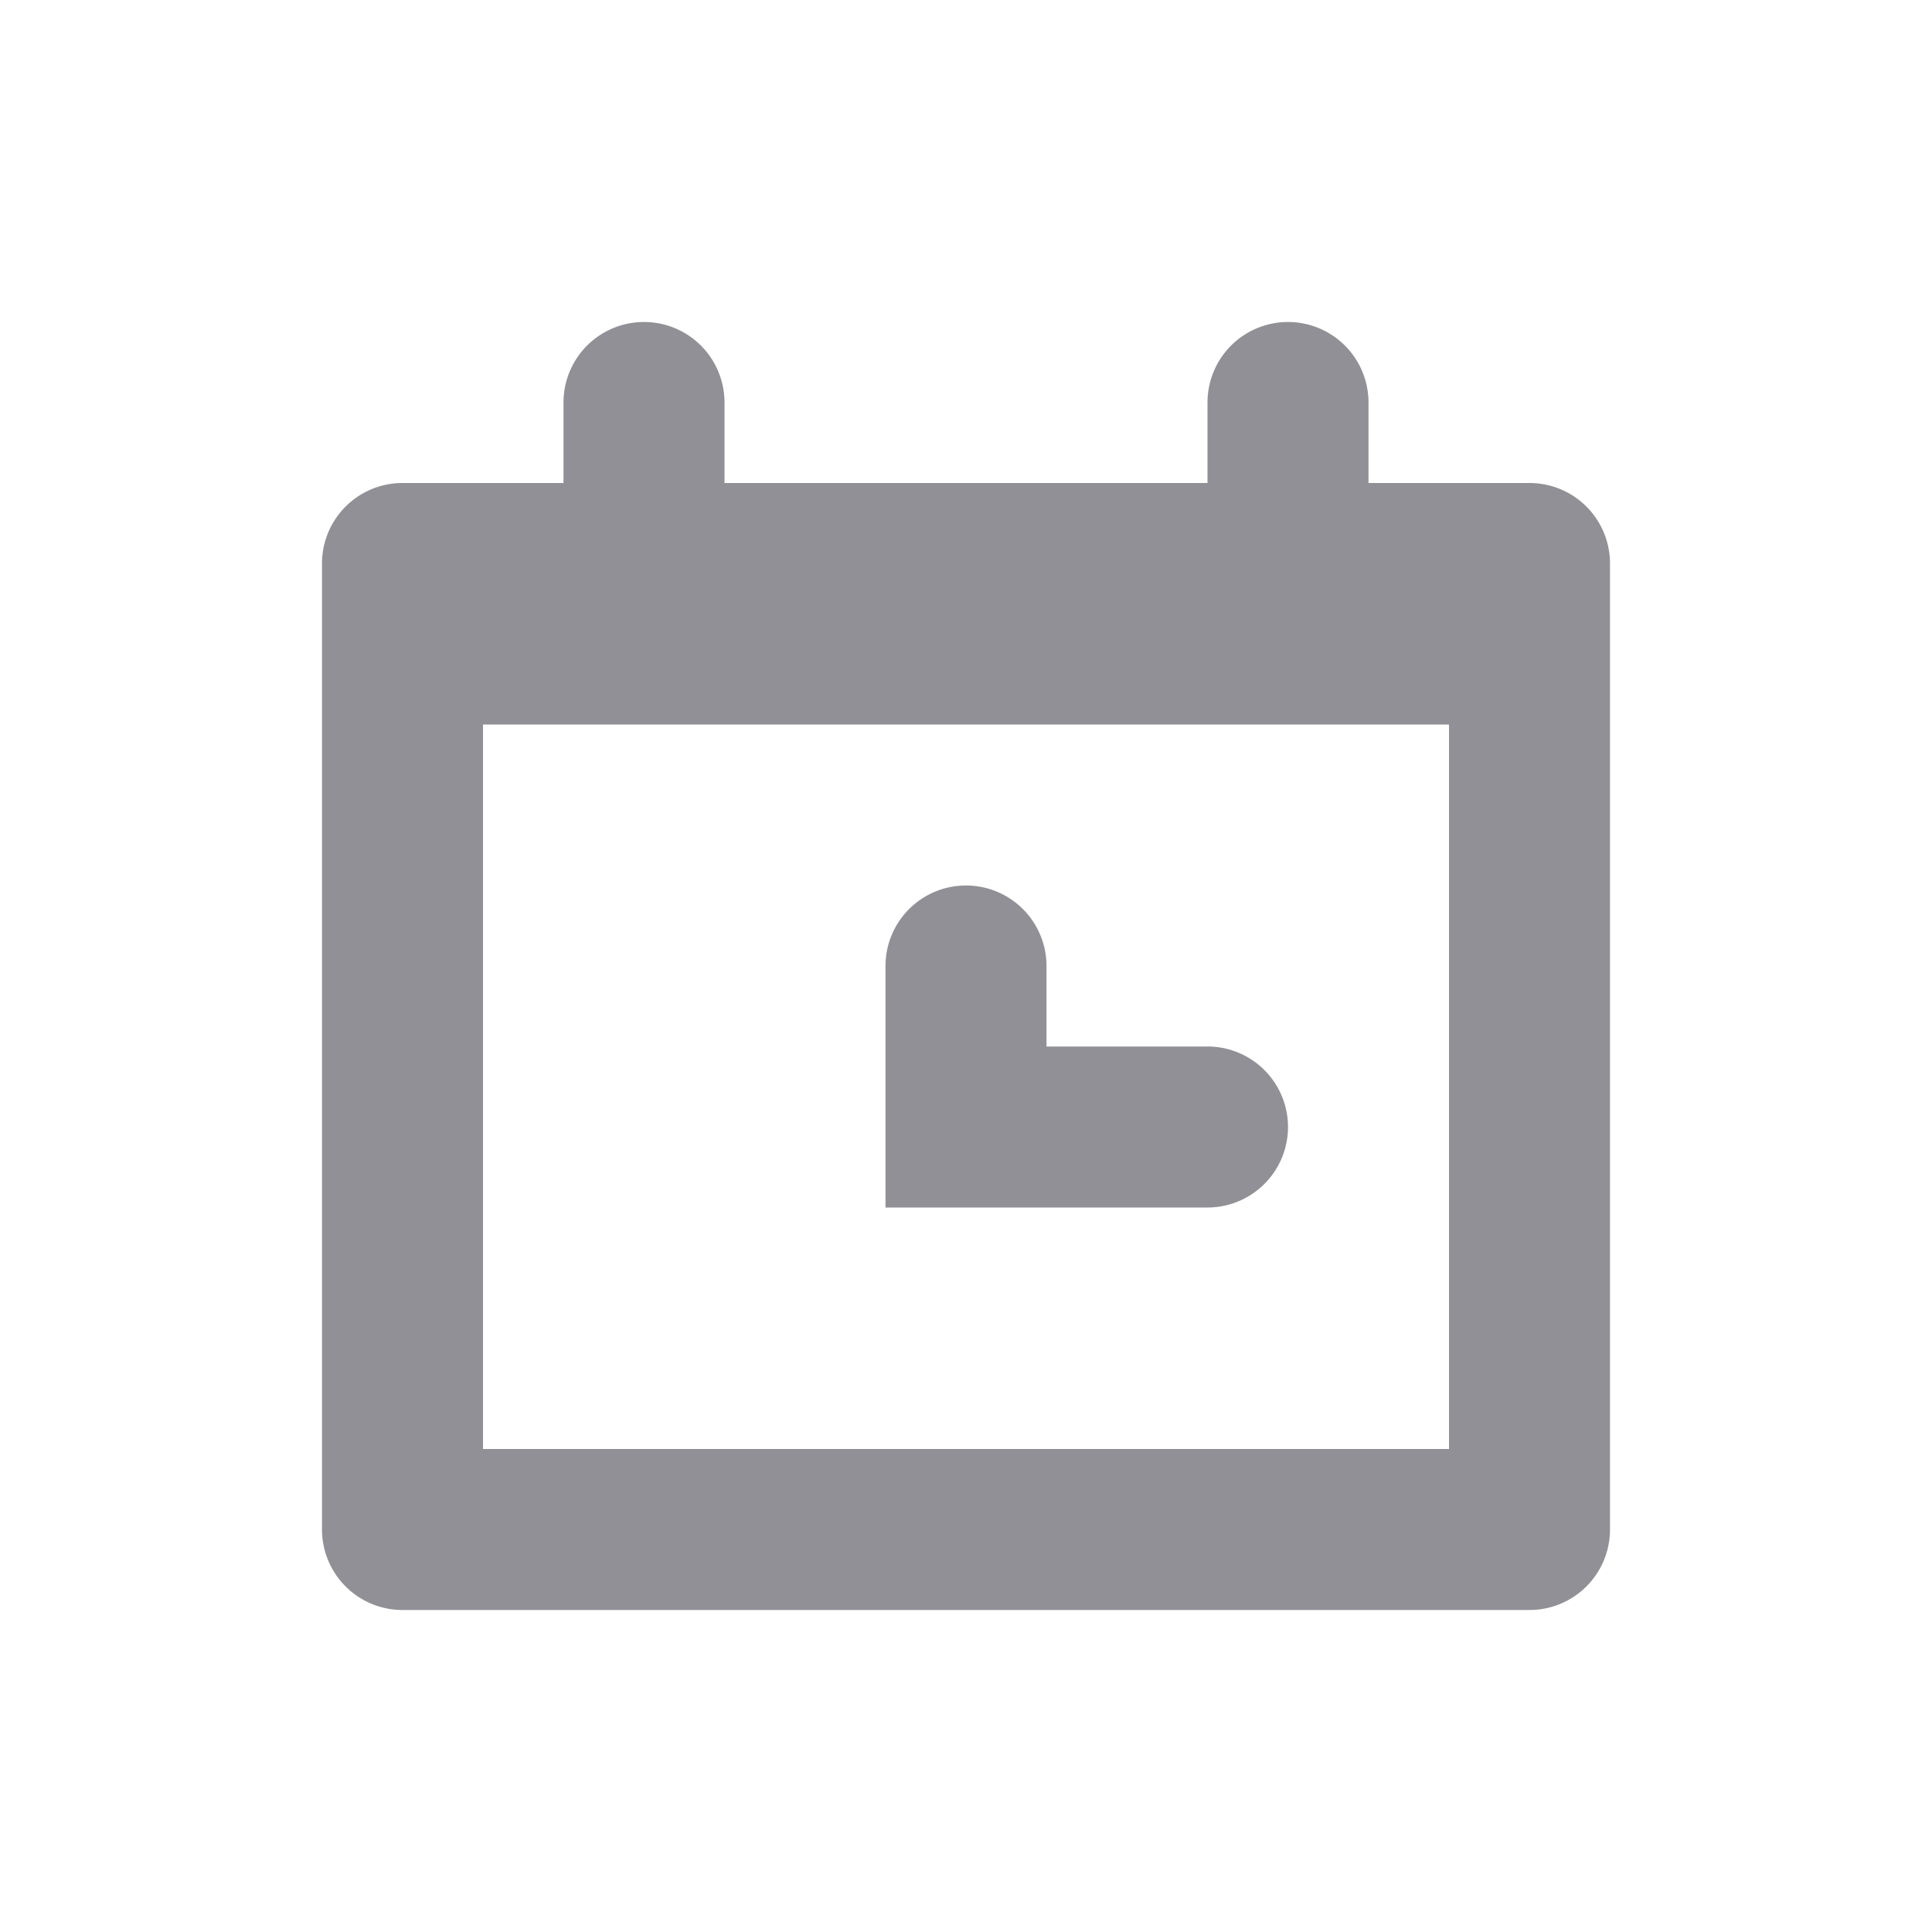 <svg xmlns="http://www.w3.org/2000/svg" width="24" height="24" viewBox="0 0 24 24">
    <path fill="#23232F" fill-rule="nonzero" d="M16 4a1 1 0 0 1 1 1v1h2a1 1 0 0 1 1 1v12a1 1 0 0 1-1 1H5a1 1 0 0 1-1-1V7a1 1 0 0 1 1-1h2V5a1 1 0 1 1 2 0v1h6V5a1 1 0 0 1 1-1zm2 5H6v9h12V9zm-6 2a1 1 0 0 1 1 1v1h2a1 1 0 0 1 0 2h-4v-3a1 1 0 0 1 1-1z" opacity=".5"/>
</svg>
